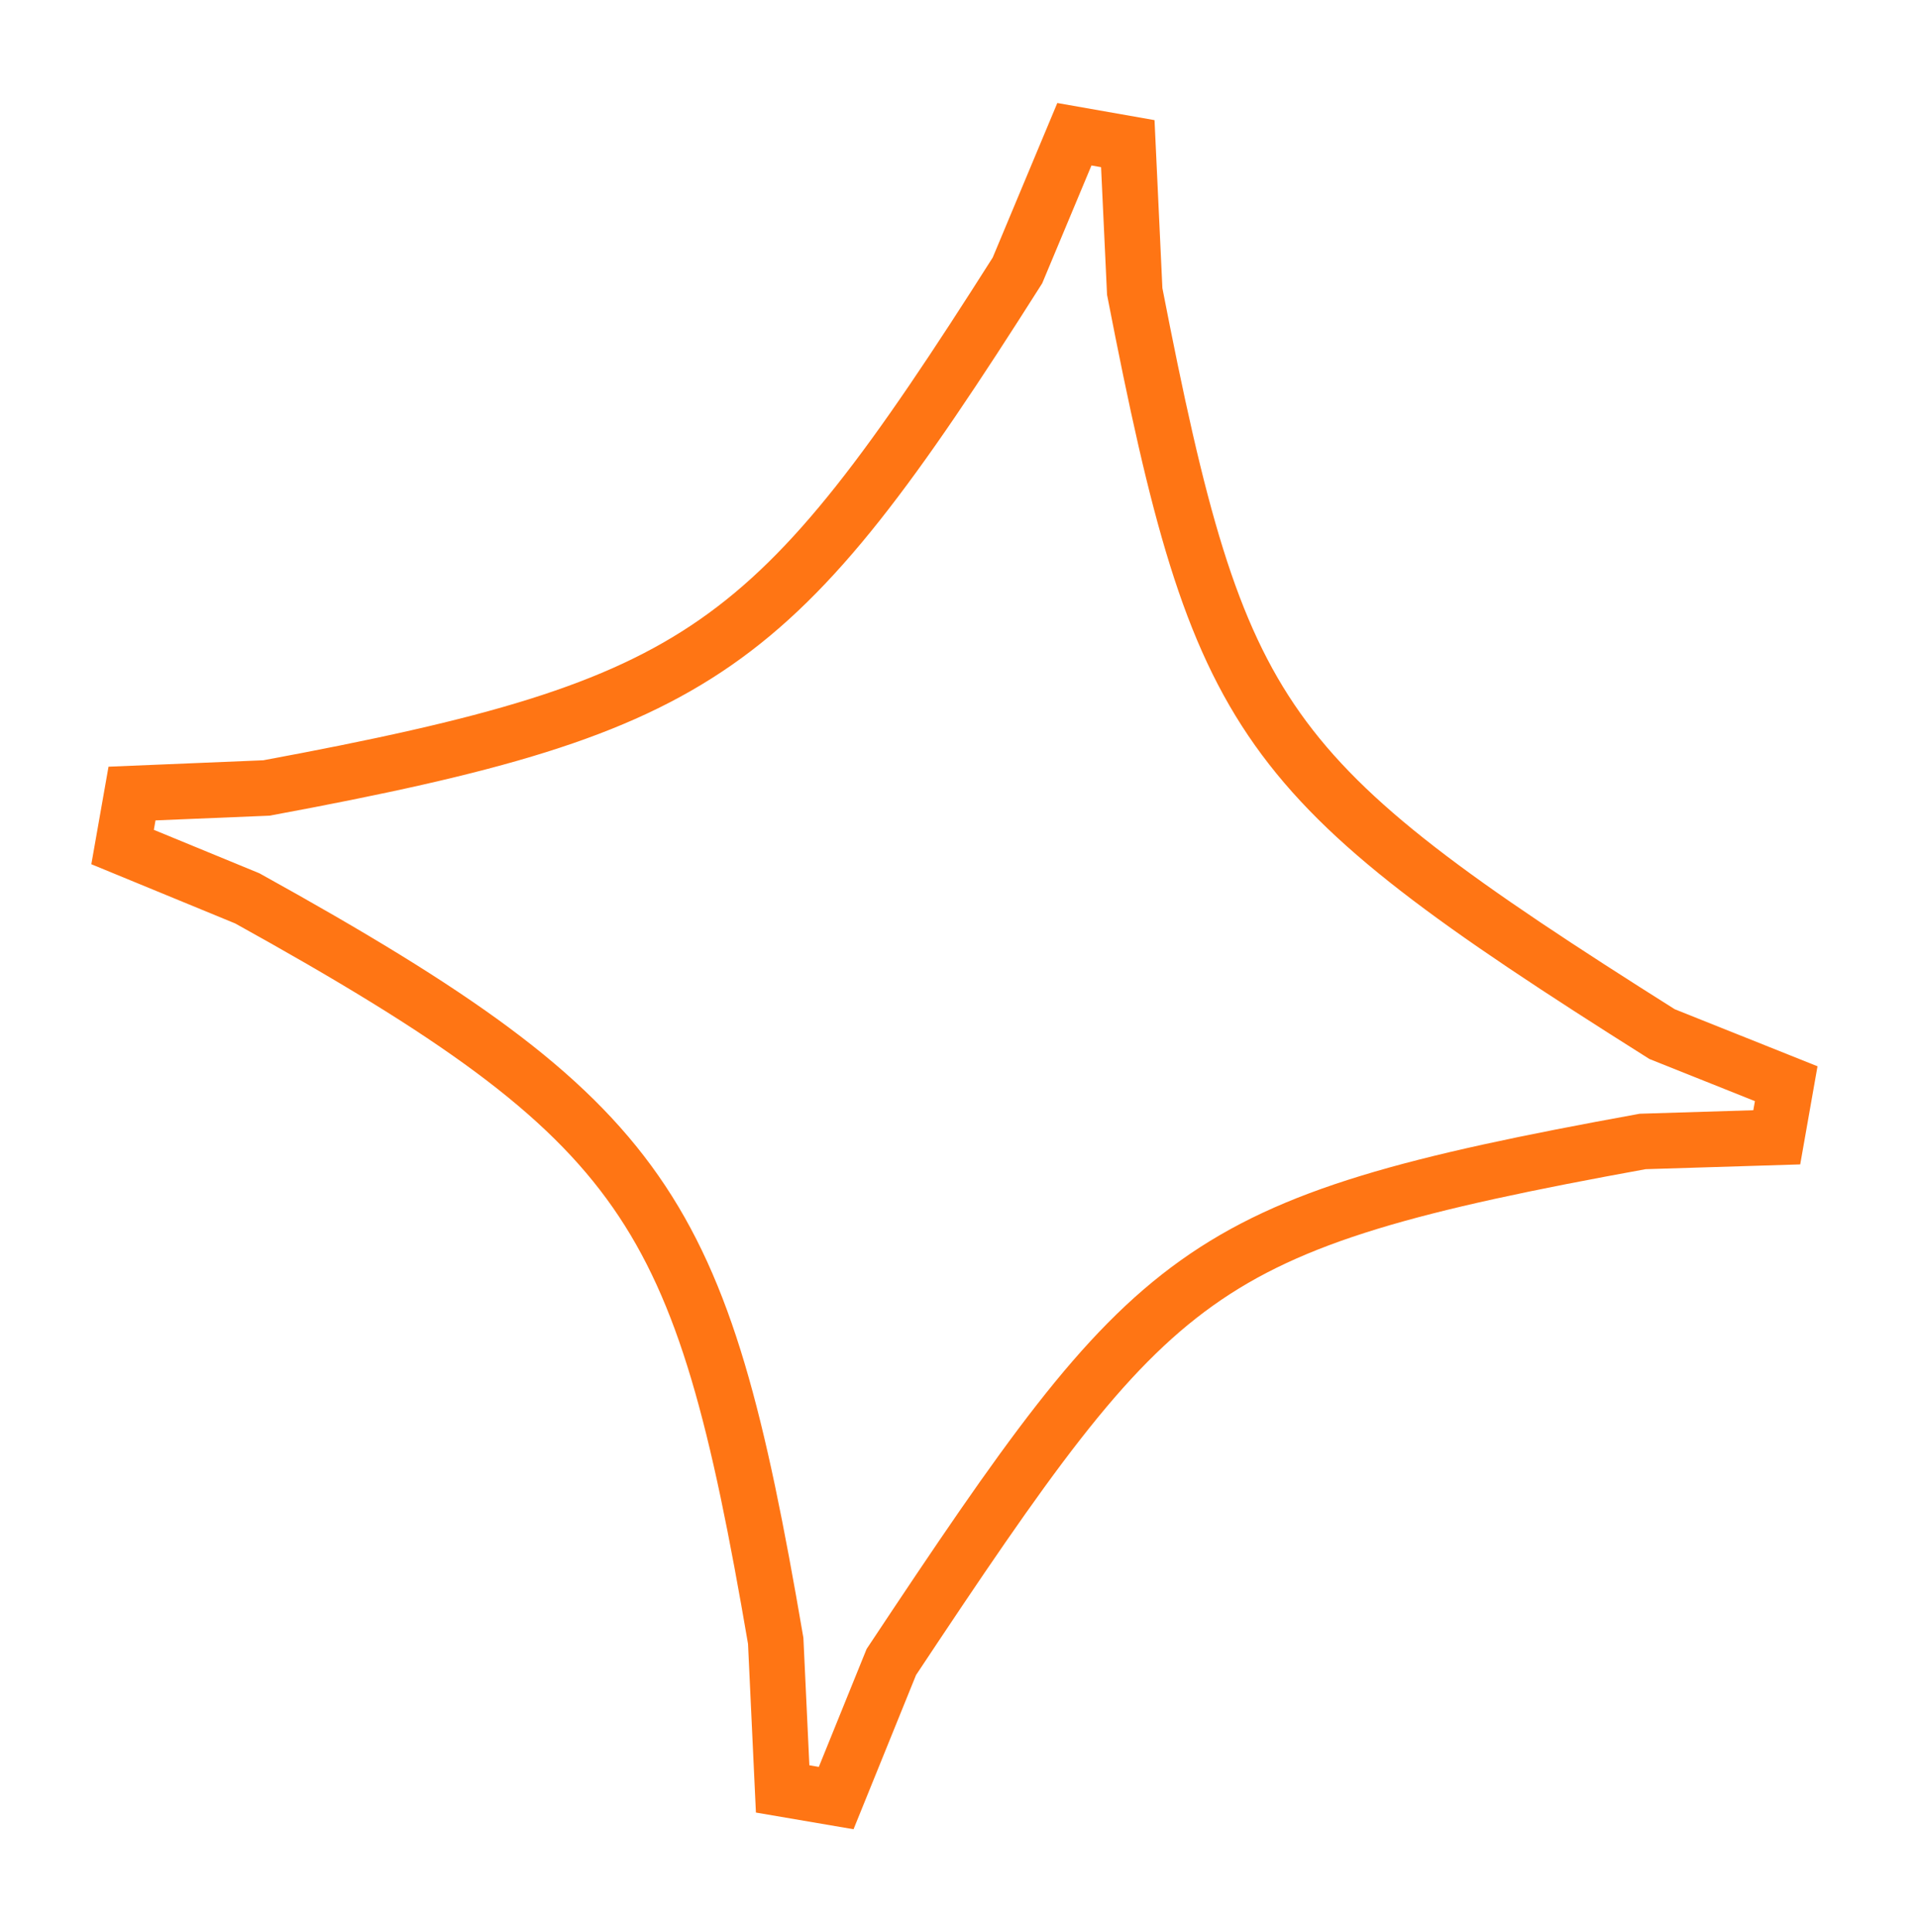 <svg width="138" height="139" viewBox="0 0 138 139" fill="none" xmlns="http://www.w3.org/2000/svg">
<g id="Atoms / Resources / Halos">
<g id="Halo 4" filter="url(#filter0_f_2256_10592)">
<path d="M56.311 128.7L60.163 129.358L64.131 119.569C73.845 104.939 79.197 97.23 86.117 92.298C92.994 87.397 101.574 85.139 118.19 82.12L127.838 81.822L128.518 77.965L119.586 74.397C104.691 65.006 96.885 59.459 91.924 52.462C86.98 45.489 84.745 36.908 81.643 20.968L81.145 10.335L77.302 9.658L73.206 19.456C64.306 33.489 58.714 41.181 51.501 46.205C44.3 51.219 35.3 53.698 19.171 56.689L9.498 57.09L8.82 60.938L17.797 64.633C32.645 72.859 40.661 78.459 45.736 85.733C50.813 93.01 53.099 102.176 55.812 118.044L56.311 128.7Z" stroke="#FF7514" stroke-width="4"/>
</g>
</g>
<defs>
<filter id="filter0_f_2256_10592" x="0.058" y="0.887" width="137.202" height="137.222" filterUnits="userSpaceOnUse" color-interpolation-filters="sRGB">
<feFlood flood-opacity="0" result="BackgroundImageFix"/>
<feBlend mode="normal" in="SourceGraphic" in2="BackgroundImageFix" result="shape"/>
<feGaussianBlur stdDeviation="4" result="effect1_foregroundBlur_2256_10592"/>
</filter>
</defs>
</svg>

